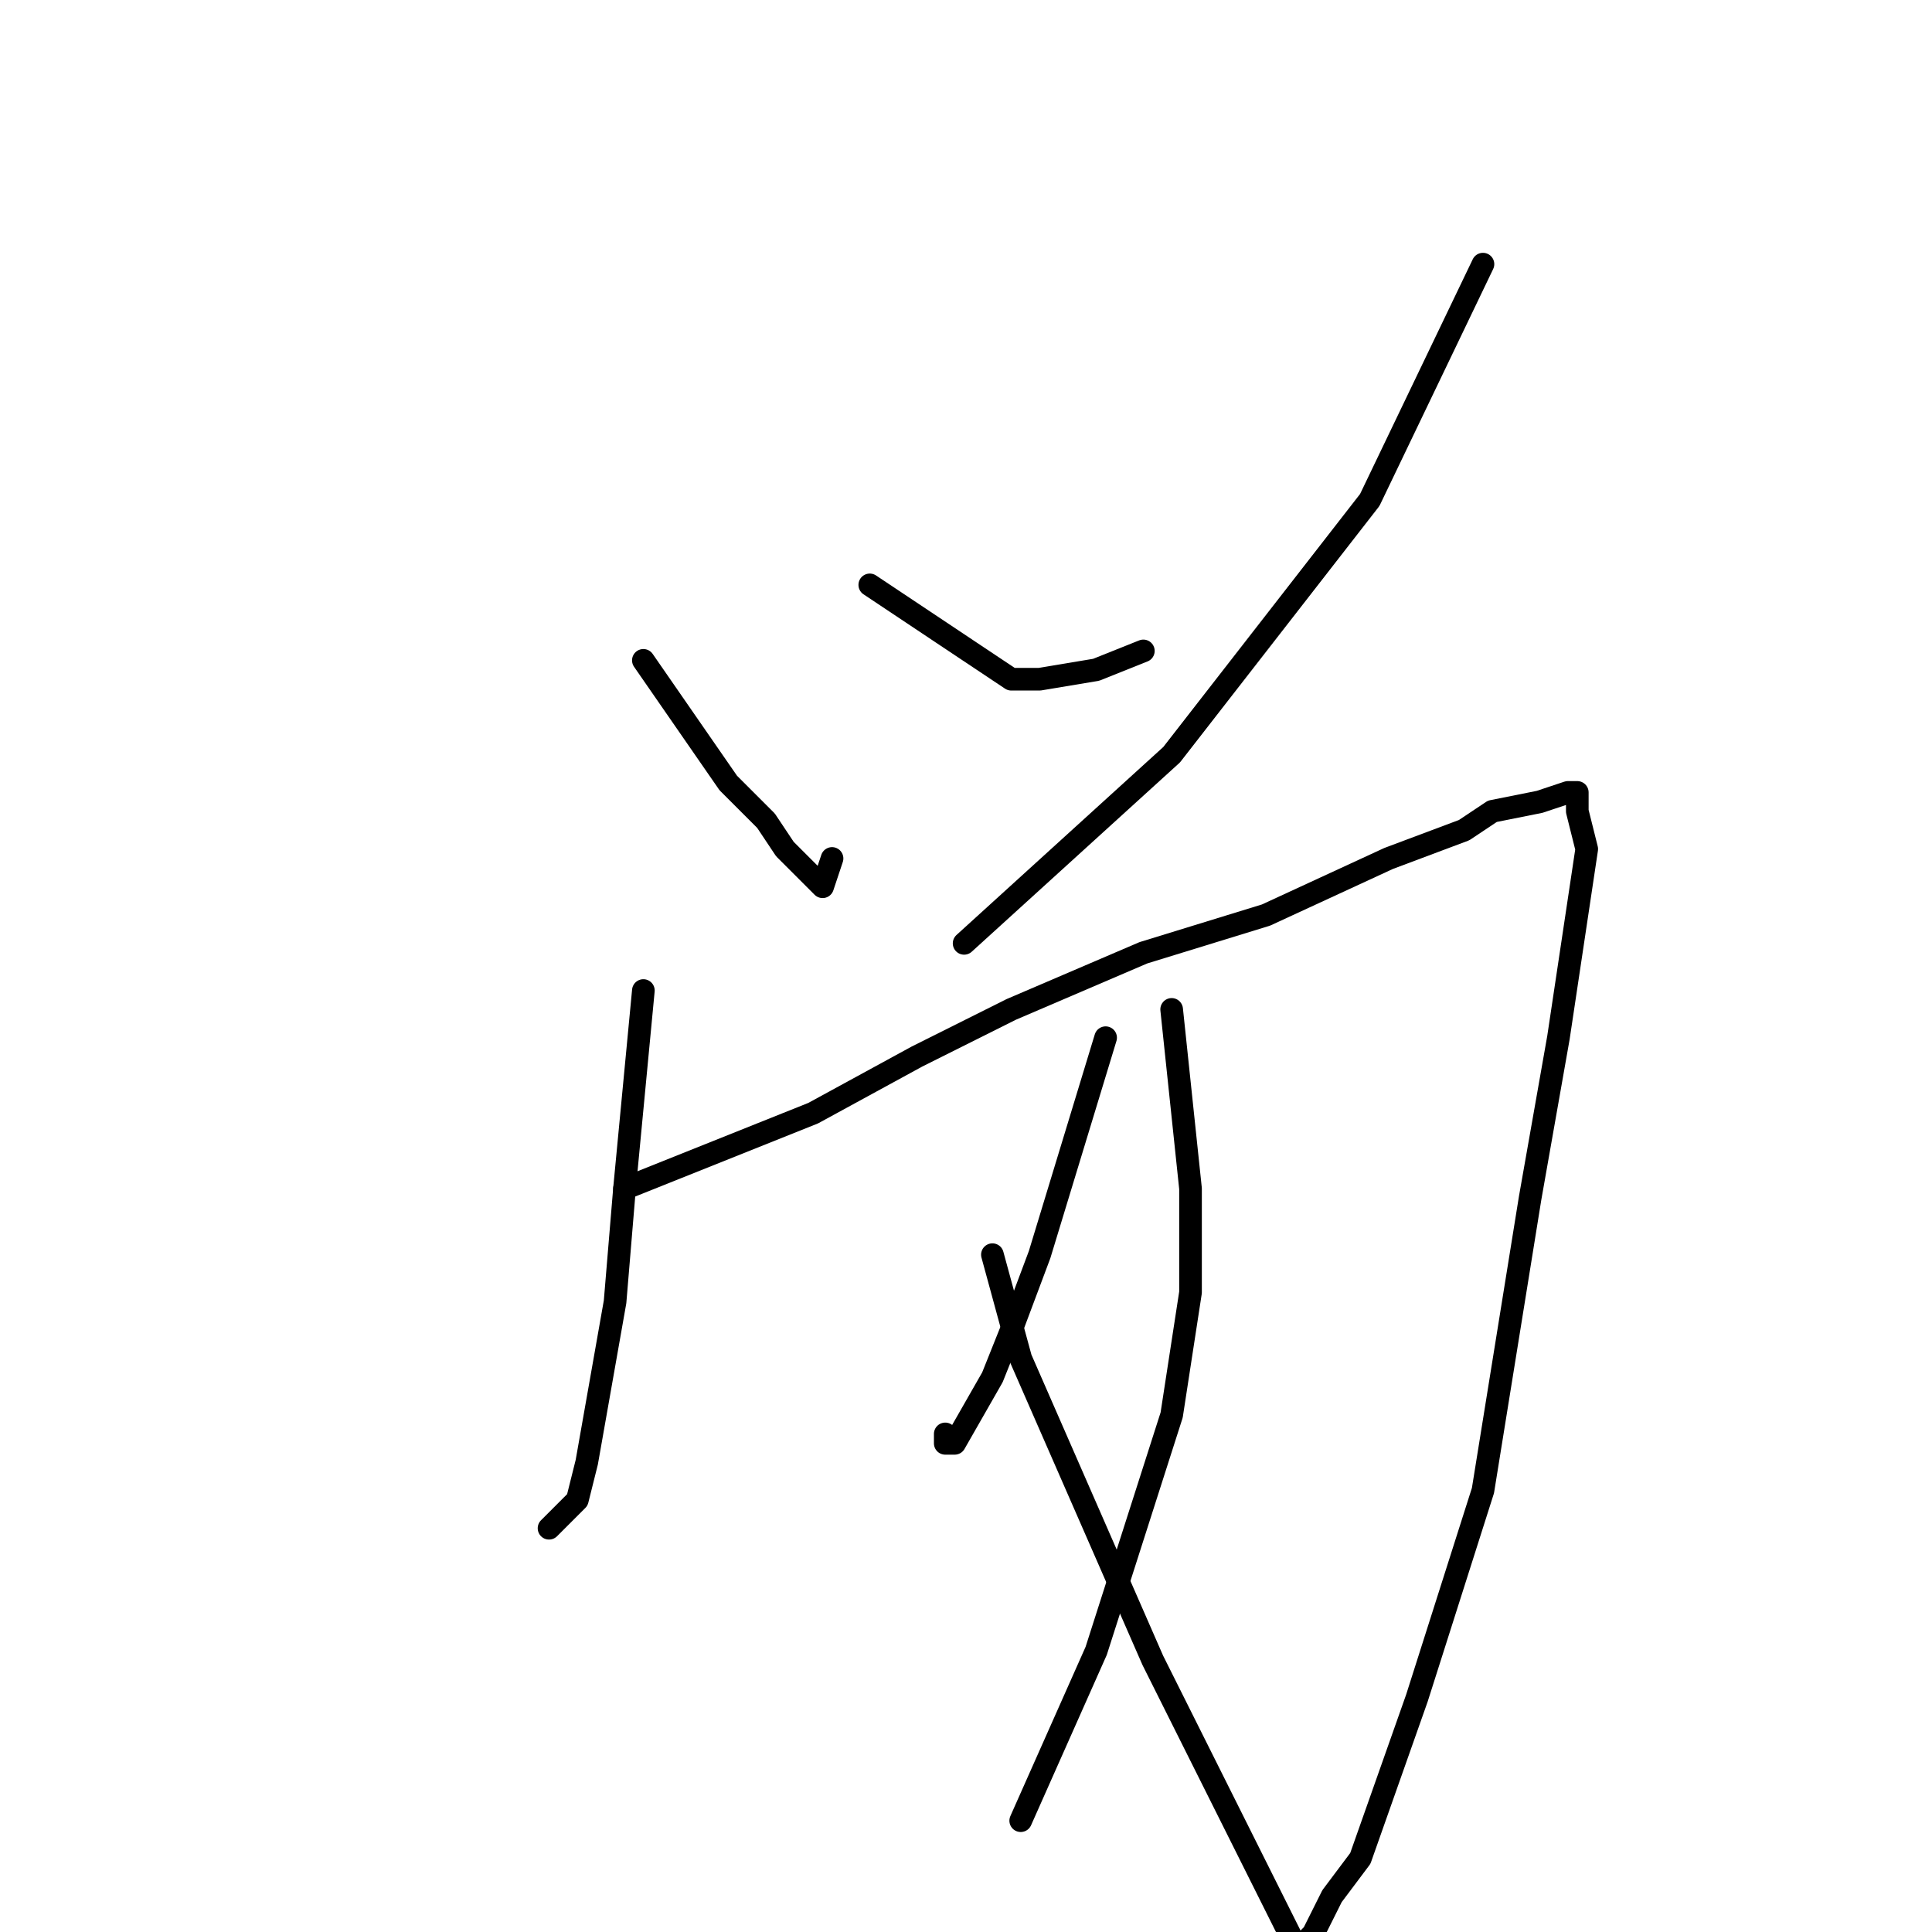 <?xml version="1.0" standalone="no"?>
    <svg width="256" height="256" xmlns="http://www.w3.org/2000/svg" version="1.1">
    <polyline stroke="black" stroke-width="3" stroke-linecap="round" fill="transparent" stroke-linejoin="round" points="85.25 87.5 96.5 103.75 101.5 108.75 104 112.5 107.75 116.25 109 117.5 110.25 113.75 110.25 113.75 " />
        <polyline stroke="black" stroke-width="3" stroke-linecap="round" fill="transparent" stroke-linejoin="round" points="115.25 77.5 134 90 137.75 90 145.25 88.75 151.5 86.25 151.5 86.25 " />
        <polyline stroke="black" stroke-width="3" stroke-linecap="round" fill="transparent" stroke-linejoin="round" points="196.5 35 181.5 66.25 155.25 100 127.75 125 127.75 125 " />
        <polyline stroke="black" stroke-width="3" stroke-linecap="round" fill="transparent" stroke-linejoin="round" points="85.25 131.25 82.75 157.5 81.5 172.5 77.75 193.75 76.5 198.75 72.75 202.5 72.75 202.5 " />
        <polyline stroke="black" stroke-width="3" stroke-linecap="round" fill="transparent" stroke-linejoin="round" points="82.75 157.5 107.75 147.5 121.5 140 134 133.75 151.5 126.25 167.75 121.25 184 113.75 194 110 197.75 107.5 204 106.25 207.75 105 209 105 209 107.5 210.25 112.5 206.5 137.5 202.75 158.75 196.5 197.5 187.75 225 180.25 246.25 176.5 251.25 174 256.25 172.75 257.5 172.75 258.75 171.5 257.5 152.75 220 135.25 180 131.5 166.25 131.5 166.25 " />
        <polyline stroke="black" stroke-width="3" stroke-linecap="round" fill="transparent" stroke-linejoin="round" points="146.5 137.5 137.75 166.25 134 176.25 131.5 182.5 126.5 191.25 125.25 191.25 125.25 190 125.25 190 " />
        <polyline stroke="black" stroke-width="3" stroke-linecap="round" fill="transparent" stroke-linejoin="round" points="155.25 133.75 157.75 157.5 157.75 171.25 155.25 187.5 145.25 218.75 135.25 241.25 135.25 241.25 " />
        </svg>